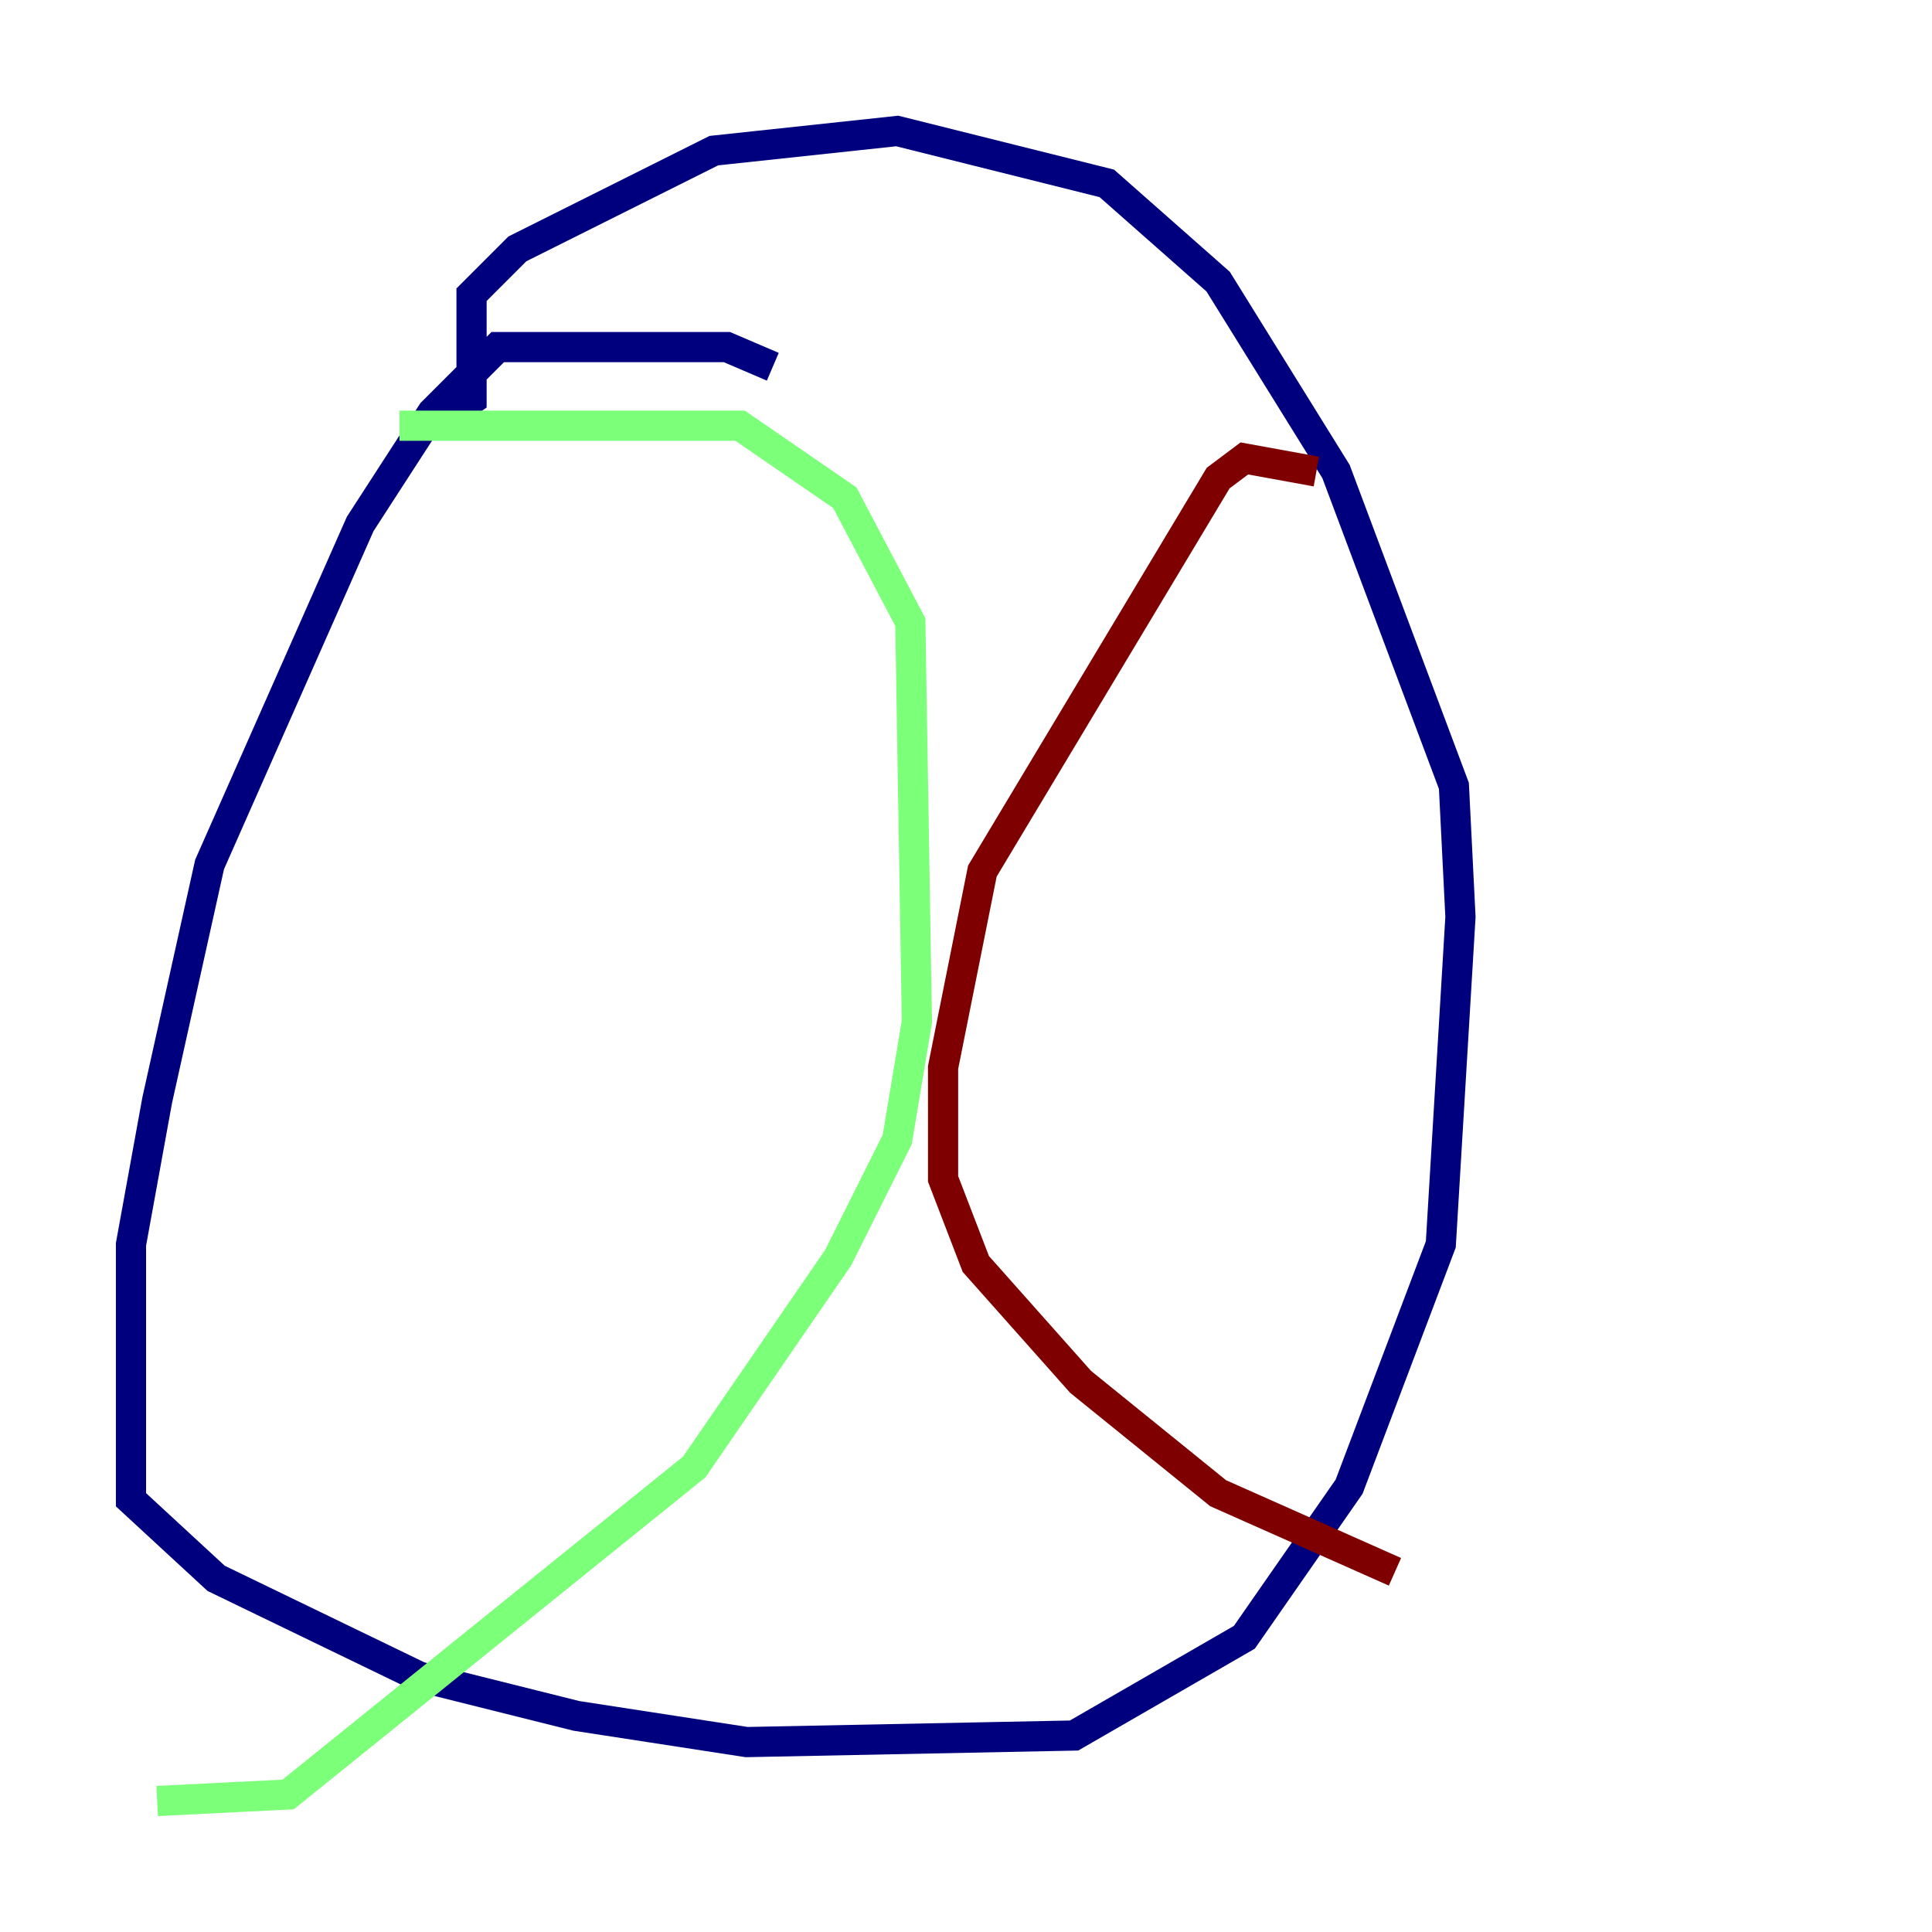 <?xml version="1.0" encoding="utf-8" ?>
<svg baseProfile="tiny" height="128" version="1.2" viewBox="0,0,128,128" width="128" xmlns="http://www.w3.org/2000/svg" xmlns:ev="http://www.w3.org/2001/xml-events" xmlns:xlink="http://www.w3.org/1999/xlink"><defs /><polyline fill="none" points="51.2,24.298 48.163,22.997 32.976,22.997 28.637,27.336 23.864,34.712 13.885,57.275 10.414,72.895 8.678,82.441 8.678,99.363 14.319,104.57 27.77,111.078 38.183,113.681 49.464,115.417 71.159,114.983 82.441,108.475 89.383,98.495 95.458,82.441 96.759,60.746 96.325,52.068 88.515,31.241 80.705,18.658 73.329,12.149 59.444,8.678 47.295,9.98 34.278,16.488 31.241,19.525 31.241,26.468 29.939,27.336" stroke="#00007f" stroke-width="2" /><polyline fill="none" points="26.468,28.203 49.031,28.203 55.973,32.976 60.312,41.22 60.746,67.688 59.444,75.498 55.539,83.308 45.993,97.193 19.091,118.888 10.414,119.322" stroke="#7cff79" stroke-width="2" /><polyline fill="none" points="87.214,31.241 82.441,30.373 80.705,31.675 65.085,57.709 62.481,70.725 62.481,78.102 64.651,83.742 71.593,91.552 80.705,98.929 92.42,104.136" stroke="#7f0000" stroke-width="2" /></svg>